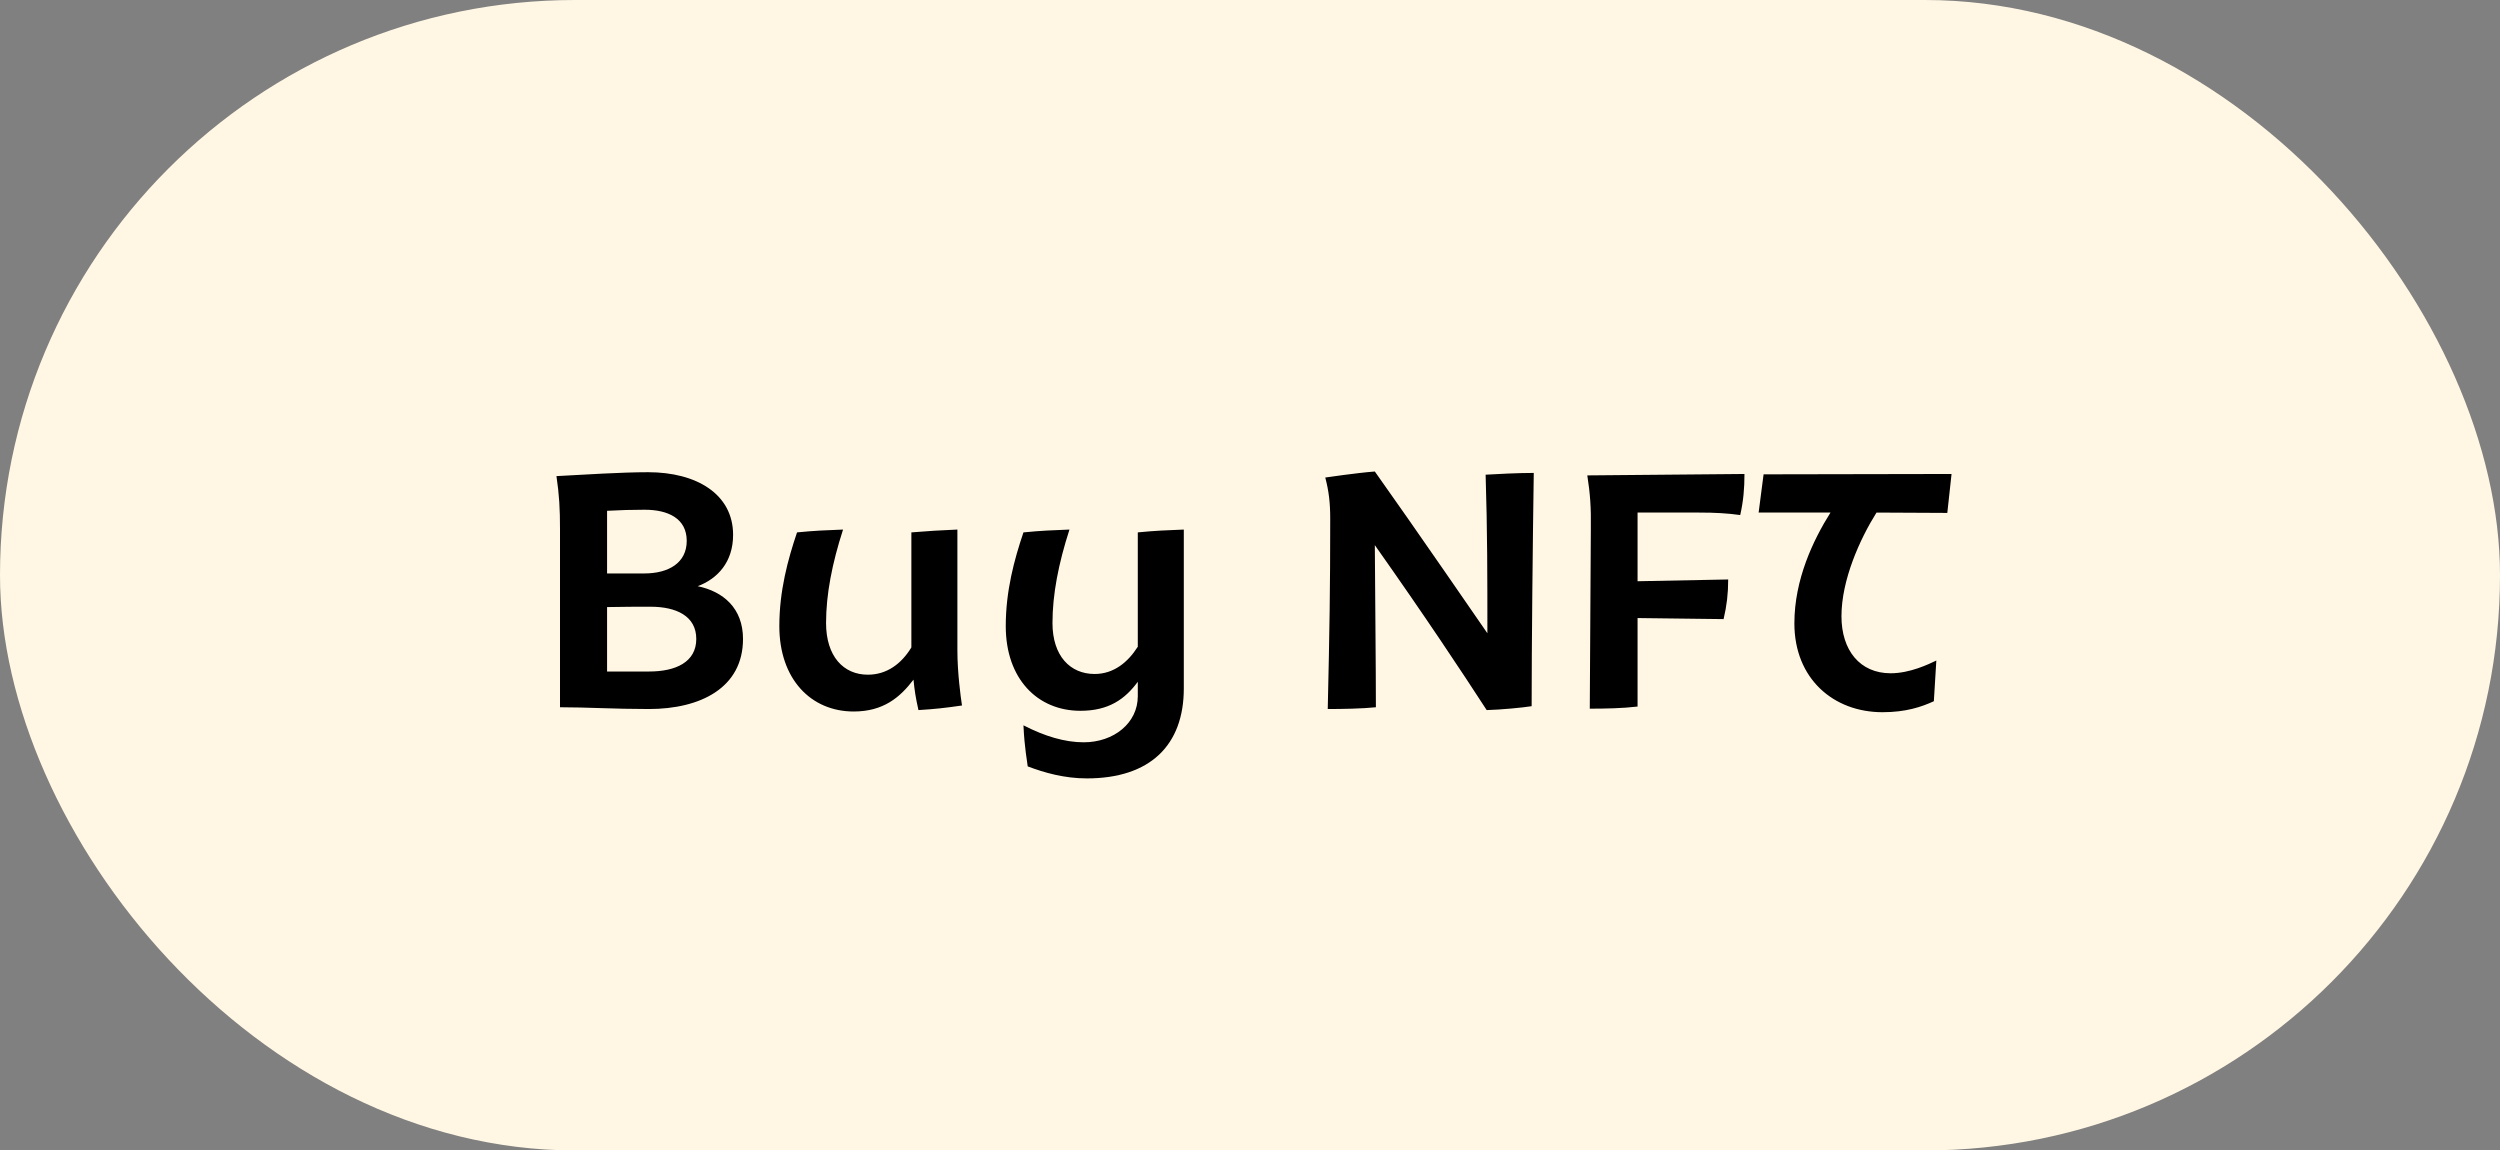 <svg width="113" height="52" viewBox="0 0 113 52" fill="none" xmlns="http://www.w3.org/2000/svg">
<rect x="0" y="0" width="113" height="52" fill="#808080" stroke="none"/>
<rect width="113" height="52" rx="26" fill="#FFF7E4"/>
<path d="M33.136 24.176C33.136 22.336 31.488 21.344 29.296 21.344C28.064 21.344 26.384 21.456 25.152 21.52C25.28 22.384 25.312 23.008 25.312 23.904V31.968C26.576 31.968 27.744 32.048 29.328 32.048C31.664 32.048 33.584 31.088 33.584 28.88C33.584 27.488 32.688 26.736 31.536 26.496C32.432 26.16 33.136 25.408 33.136 24.176ZM27.44 23.088C28.048 23.056 28.544 23.04 29.136 23.04C30.208 23.04 31.04 23.44 31.04 24.448C31.04 25.44 30.224 25.92 29.12 25.92C28.688 25.92 28.144 25.92 27.44 25.92V23.088ZM27.44 30.352V27.44C28.24 27.424 28.752 27.424 29.408 27.424C30.56 27.424 31.472 27.84 31.472 28.88C31.472 29.936 30.528 30.352 29.344 30.352H27.44ZM37.338 28.16C37.338 26.864 37.61 25.472 38.106 23.936C37.29 23.968 36.842 23.984 36.026 24.064C35.61 25.296 35.226 26.704 35.226 28.304C35.226 30.688 36.65 32.16 38.586 32.16C39.93 32.16 40.682 31.52 41.29 30.72C41.338 31.216 41.386 31.52 41.514 32.096C42.282 32.048 42.714 32 43.482 31.888C43.418 31.472 43.274 30.384 43.274 29.392V23.936C42.474 23.968 42.01 24 41.194 24.064V29.264C40.746 30 40.09 30.496 39.226 30.496C38.122 30.496 37.338 29.664 37.338 28.16ZM53.508 23.936C52.708 23.968 52.244 23.984 51.428 24.064V29.232C50.98 29.936 50.34 30.464 49.476 30.464C48.372 30.464 47.572 29.648 47.572 28.16C47.572 26.864 47.844 25.472 48.34 23.936C47.524 23.968 47.076 23.984 46.26 24.064C45.844 25.296 45.46 26.704 45.46 28.304C45.46 30.672 46.884 32.128 48.836 32.128C50.116 32.128 50.852 31.6 51.428 30.816V31.472C51.428 32.672 50.356 33.552 48.98 33.552C48.132 33.552 47.22 33.28 46.26 32.784C46.308 33.84 46.436 34.448 46.452 34.64C47.204 34.928 48.116 35.184 49.124 35.184C51.988 35.184 53.508 33.68 53.508 31.12V23.936ZM60.014 32.048C60.67 32.048 61.582 32.032 62.19 31.968C62.19 30.128 62.158 27.328 62.142 24.64C64.446 27.904 66.078 30.368 67.198 32.096C67.838 32.08 68.83 31.984 69.23 31.92C69.23 29.296 69.278 24.56 69.326 21.376C68.654 21.376 67.646 21.424 67.15 21.456C67.23 23.968 67.23 26.128 67.23 28.624C67.23 28.624 63.806 23.648 62.142 21.312C61.31 21.376 59.902 21.584 59.902 21.584C60.062 22.192 60.126 22.72 60.126 23.44C60.126 26.608 60.094 28.56 60.014 32.048ZM71.746 21.488C71.874 22.304 71.922 22.944 71.906 23.888L71.858 32.032C72.546 32.032 73.362 32.016 74.018 31.936V27.936L77.906 27.984C78.05 27.376 78.114 26.832 78.114 26.192L74.018 26.272V23.168H76.802C77.522 23.168 78.082 23.2 78.658 23.28C78.802 22.64 78.85 22.08 78.85 21.424L71.746 21.488ZM88.21 21.424L79.714 21.44L79.49 23.168H82.738C81.954 24.416 81.106 26.192 81.106 28.176C81.106 30.672 82.866 32.192 85.09 32.192C86.146 32.192 86.85 31.952 87.41 31.696L87.522 29.856C87.186 30.016 86.338 30.432 85.458 30.432C84.066 30.432 83.234 29.392 83.234 27.856C83.234 26.208 84.066 24.368 84.818 23.168L88.018 23.184L88.21 21.424Z" fill="black"/>
</svg>

